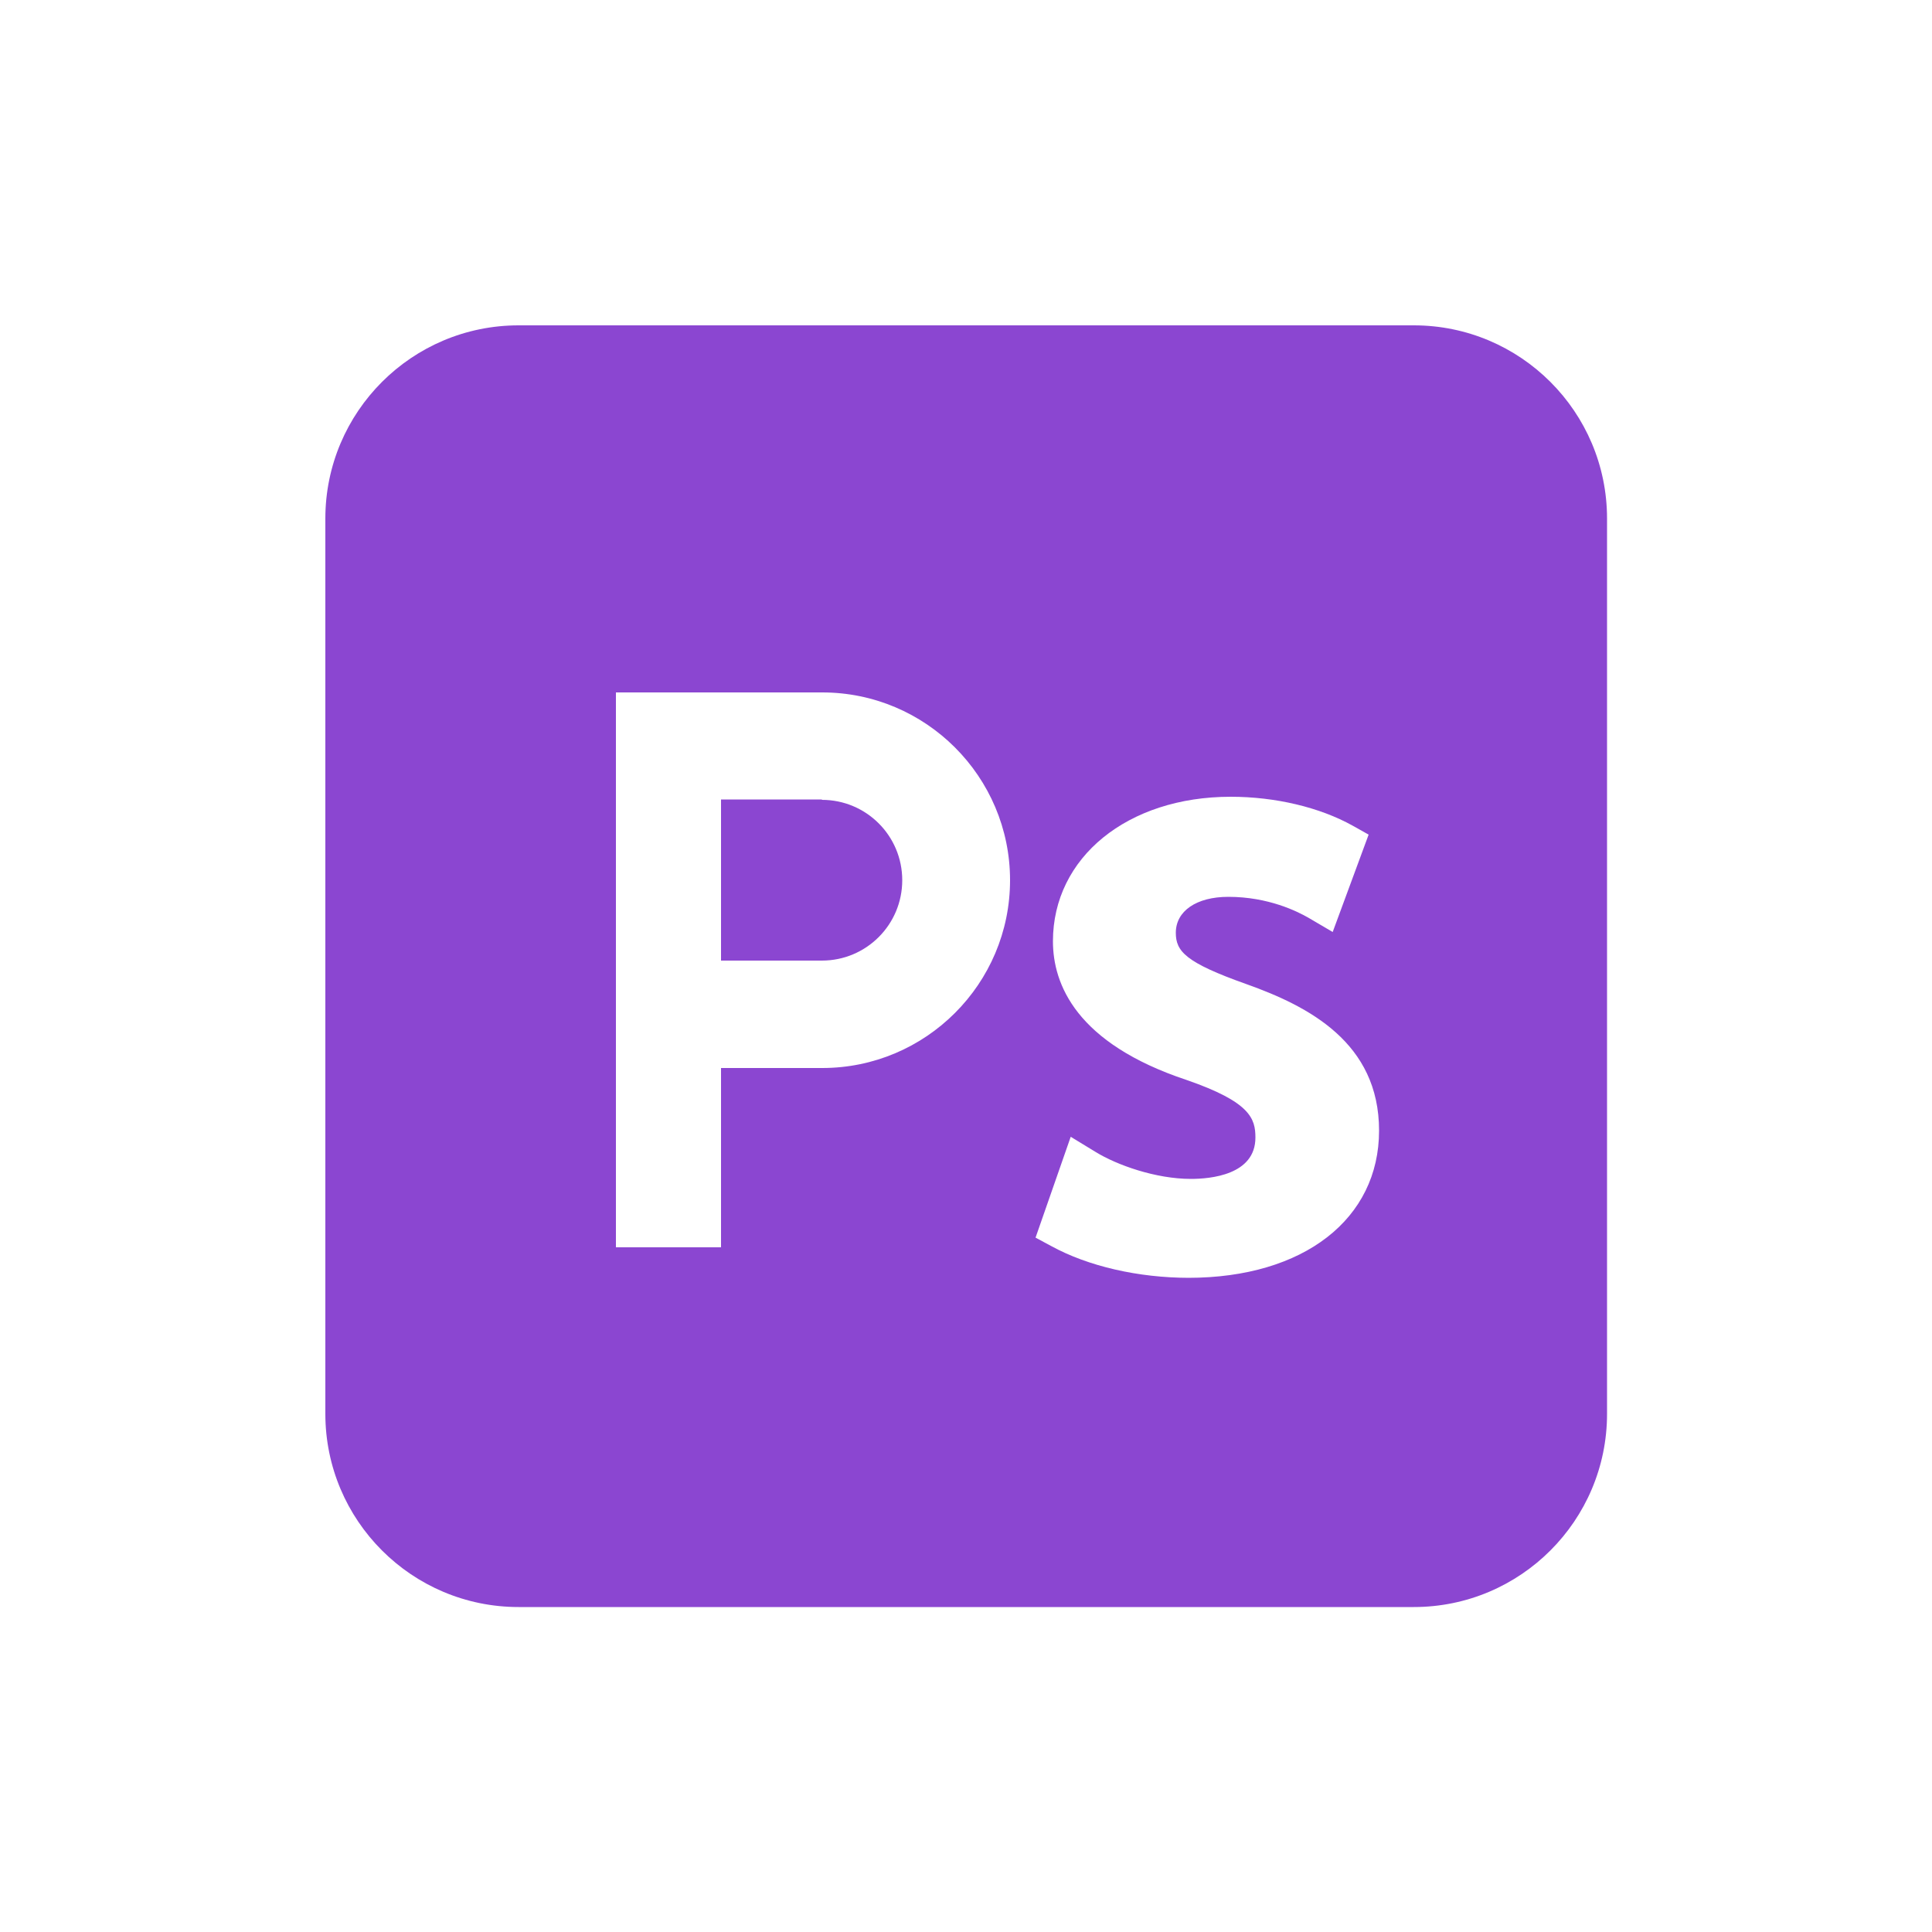 <?xml version="1.0" encoding="UTF-8"?><svg id="Capa_1" xmlns="http://www.w3.org/2000/svg" viewBox="0 0 50 50"><path d="M21.27,20.69h-2.61v4.17h2.61c1.15,0,2.08-.93,2.08-2.08s-.93-2.08-2.08-2.08Z" style="fill:#8b46d1;"/><path d="M36.58,8.42H13.42c-2.76,0-5,2.24-5,5v23.17c0,2.76,2.24,5,5,5h23.17c2.76,0,5-2.24,5-5V13.42c0-2.76-2.24-5-5-5Zm-15.31,19.22h-2.61v4.64h-2.72v-14.36h5.34c2.68,0,4.86,2.18,4.86,4.86s-2.18,4.86-4.86,4.86Zm9.51,5.43c-1.32,0-2.62-.3-3.57-.82l-.41-.22,.91-2.61,.64,.39c.55,.34,1.56,.7,2.47,.7,.5,0,1.67-.1,1.67-1.07,0-.49-.13-.92-1.78-1.49-2.86-.95-3.46-2.48-3.46-3.59,0-2.17,1.93-3.74,4.6-3.74,1.15,0,2.3,.27,3.16,.75l.41,.23-.93,2.52-.63-.37c-.28-.16-1.03-.54-2.07-.54-.83,0-1.36,.37-1.36,.93,0,.48,.25,.77,1.83,1.33,1.6,.57,3.43,1.51,3.43,3.79s-1.94,3.81-4.94,3.81Z" style="fill:#8b46d1;"/></svg>